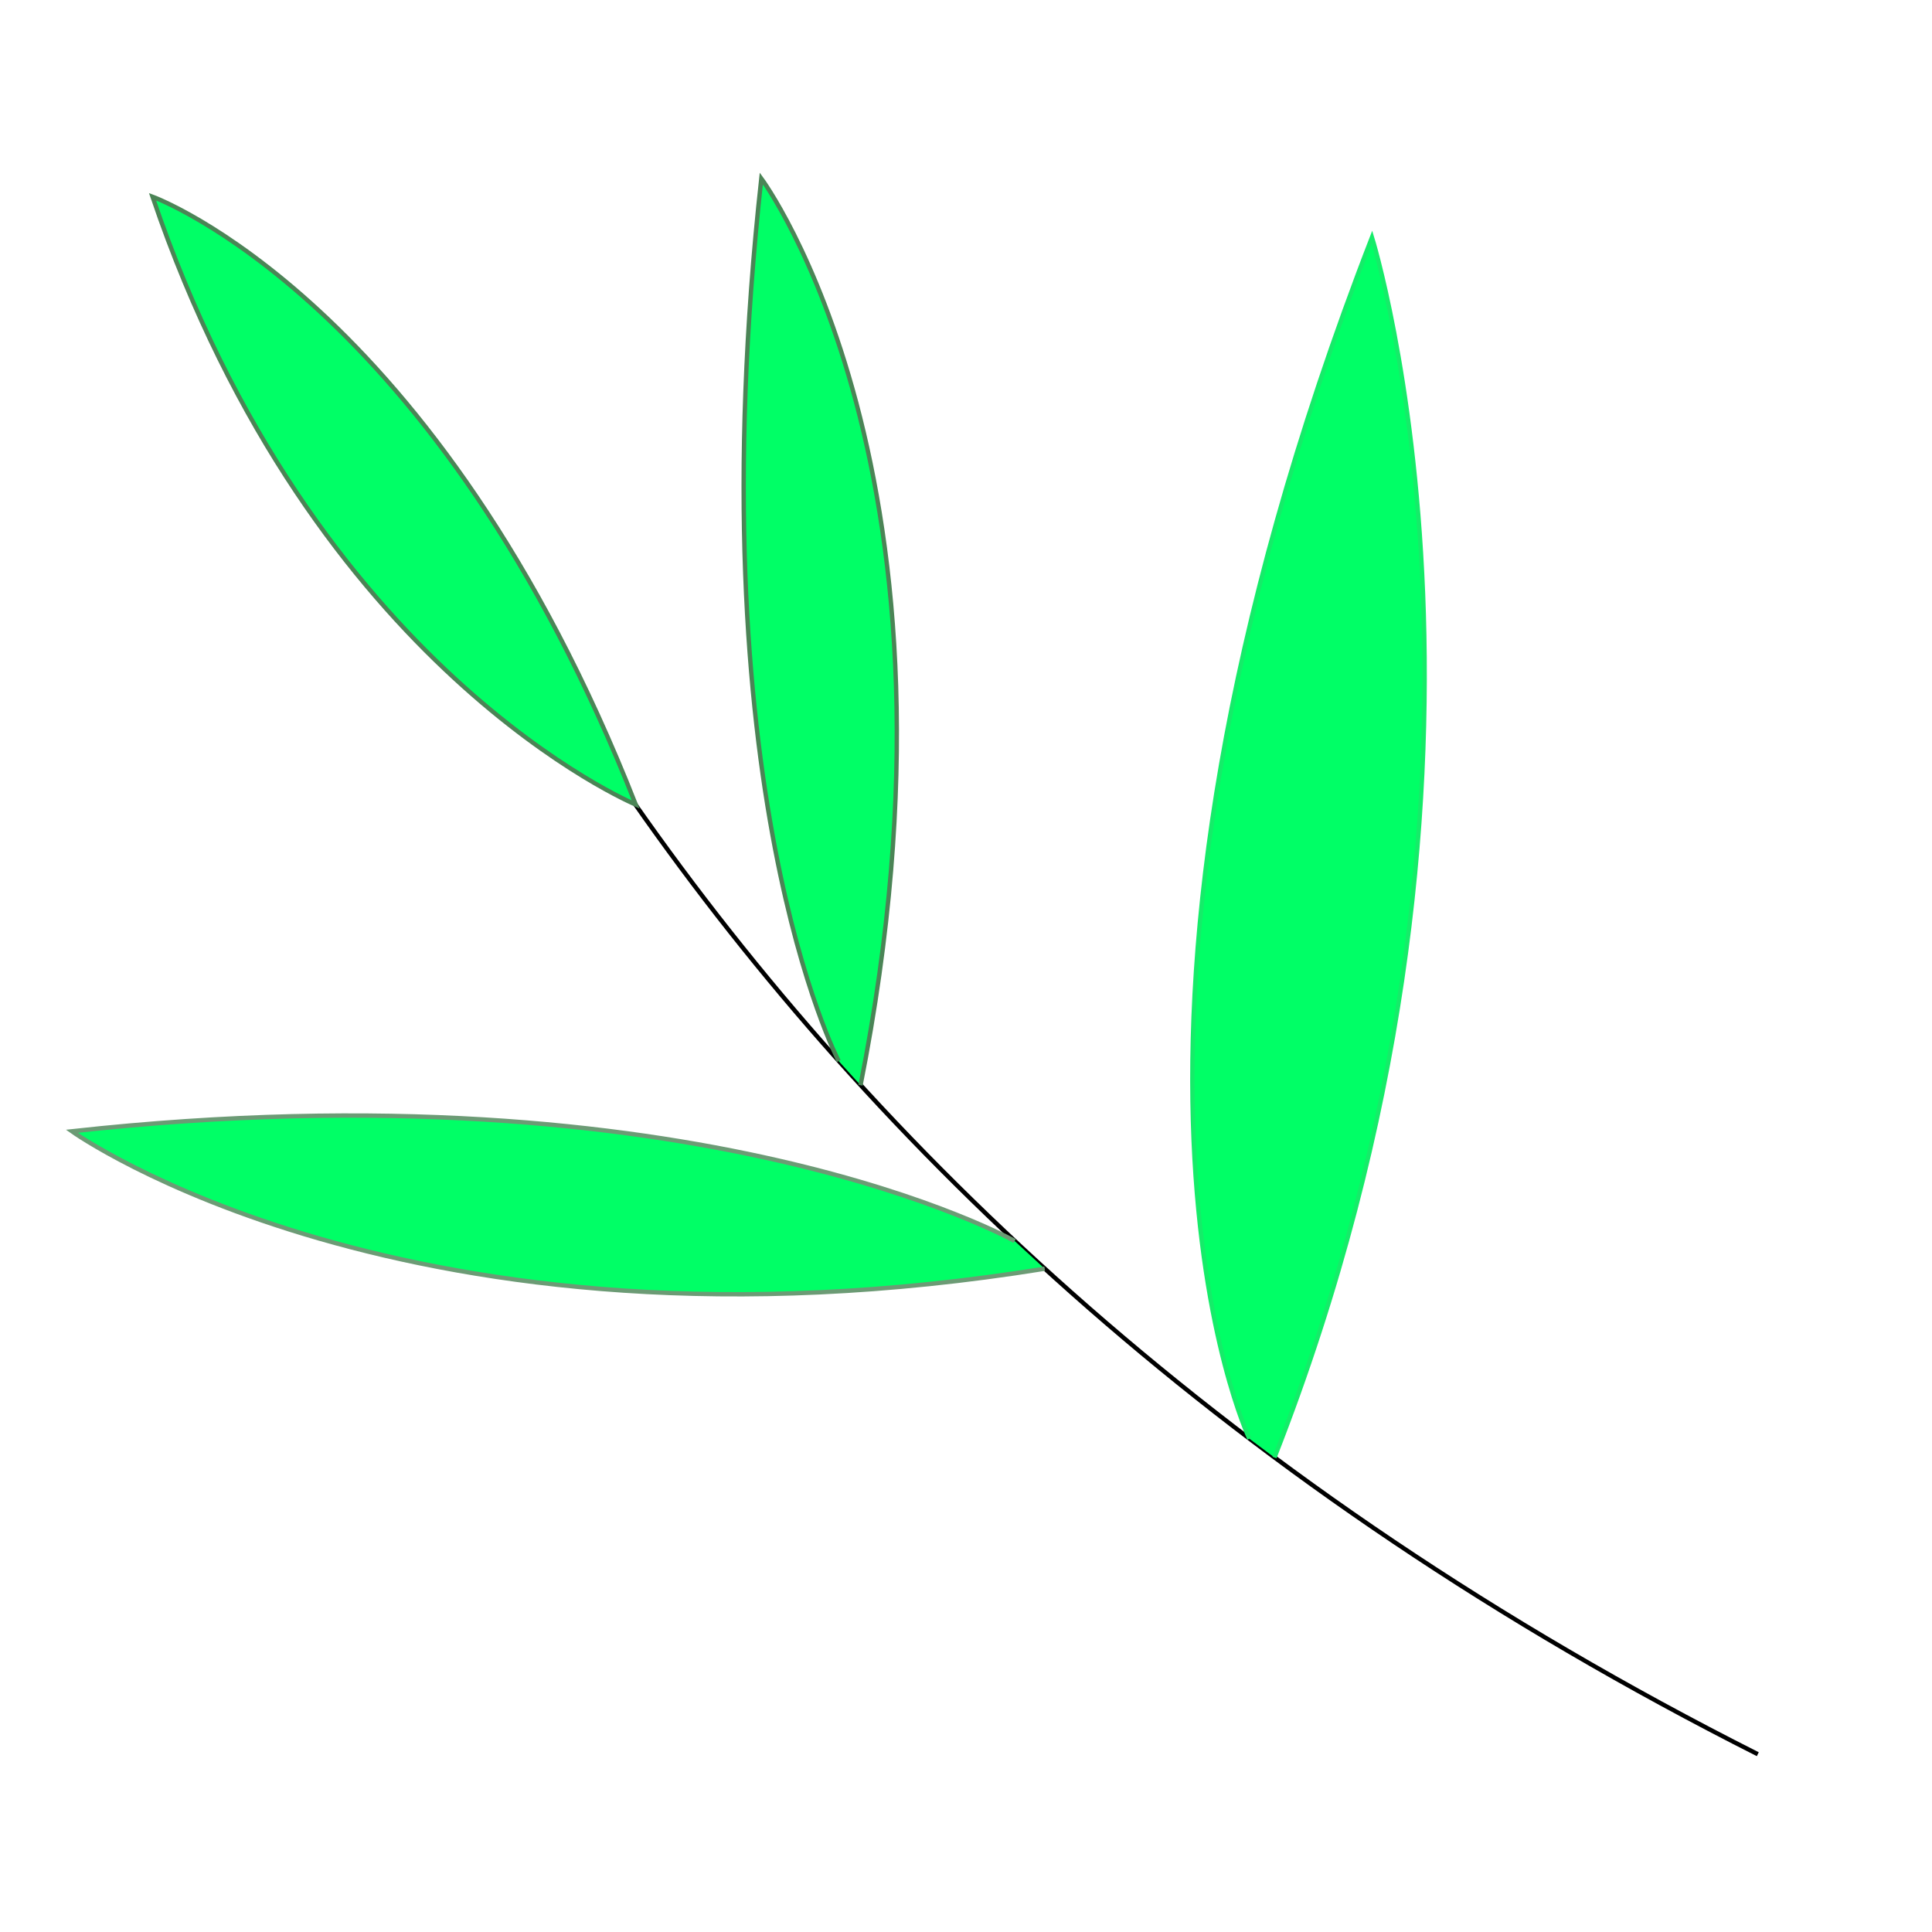 <?xml version="1.0" encoding="UTF-8" standalone="no"?>
<!DOCTYPE svg PUBLIC "-//W3C//DTD SVG 1.1//EN" "http://www.w3.org/Graphics/SVG/1.1/DTD/svg11.dtd">
<svg width="100%" height="100%" viewBox="0 0 1080 1080" version="1.1" xmlns="http://www.w3.org/2000/svg" xmlns:xlink="http://www.w3.org/1999/xlink" xml:space="preserve" xmlns:serif="http://www.serif.com/" style="fill-rule:evenodd;clip-rule:evenodd;stroke-miterlimit:10;">
    <g id="plante_A">
        <g id="tige" transform="matrix(-0.763,-0.646,-0.646,0.763,600.713,308.936)">
            <path d="M-725.668,265.916C-404.625,342.775 -129.335,325.709 97.443,265.916" style="fill:none;fill-rule:nonzero;stroke:black;stroke-width:2.44px;"/>
        </g>
        <g id="leaf4" transform="matrix(1,0,0,1,698.404,143.2)">
            <path d="M0,661.048C0,661.048 -105.966,439.434 68.537,-10.517C68.537,-10.517 162.808,292.61 14.032,671.565" style="fill:rgb(0,255,102);fill-rule:nonzero;stroke:rgb(21,236,105);stroke-width:2.44px;"/>
        </g>
        <g id="leaf3" transform="matrix(1,0,0,1,567.208,666.918)">
            <path d="M0,26.816C0,26.816 -177.562,-72.935 -527.022,-34.524C-527.022,-34.524 -339.502,99.751 16.782,42.298" style="fill:rgb(0,255,102);fill-rule:nonzero;stroke:rgb(108,155,117);stroke-width:2.44px;"/>
        </g>
        <g id="leaf2" transform="matrix(1,0,0,1,468.816,113.309)">
            <path d="M0,479.814C0,479.814 -80.525,326.963 -43.238,-13.528C-43.238,-13.528 79.839,151.857 12.237,493.342" style="fill:rgb(0,255,102);fill-rule:nonzero;stroke:rgb(75,132,86);stroke-width:2.44px;"/>
        </g>
        <g id="leaf1" transform="matrix(1,0,0,1,355.392,109.967)">
            <path d="M0,339.794C0,339.794 -180.211,264.773 -270.136,0C-270.136,0 -110.992,57.619 0,339.794Z" style="fill:rgb(0,255,102);fill-rule:nonzero;stroke:rgb(75,132,86);stroke-width:2.44px;"/>
        </g>
    </g>
</svg>

